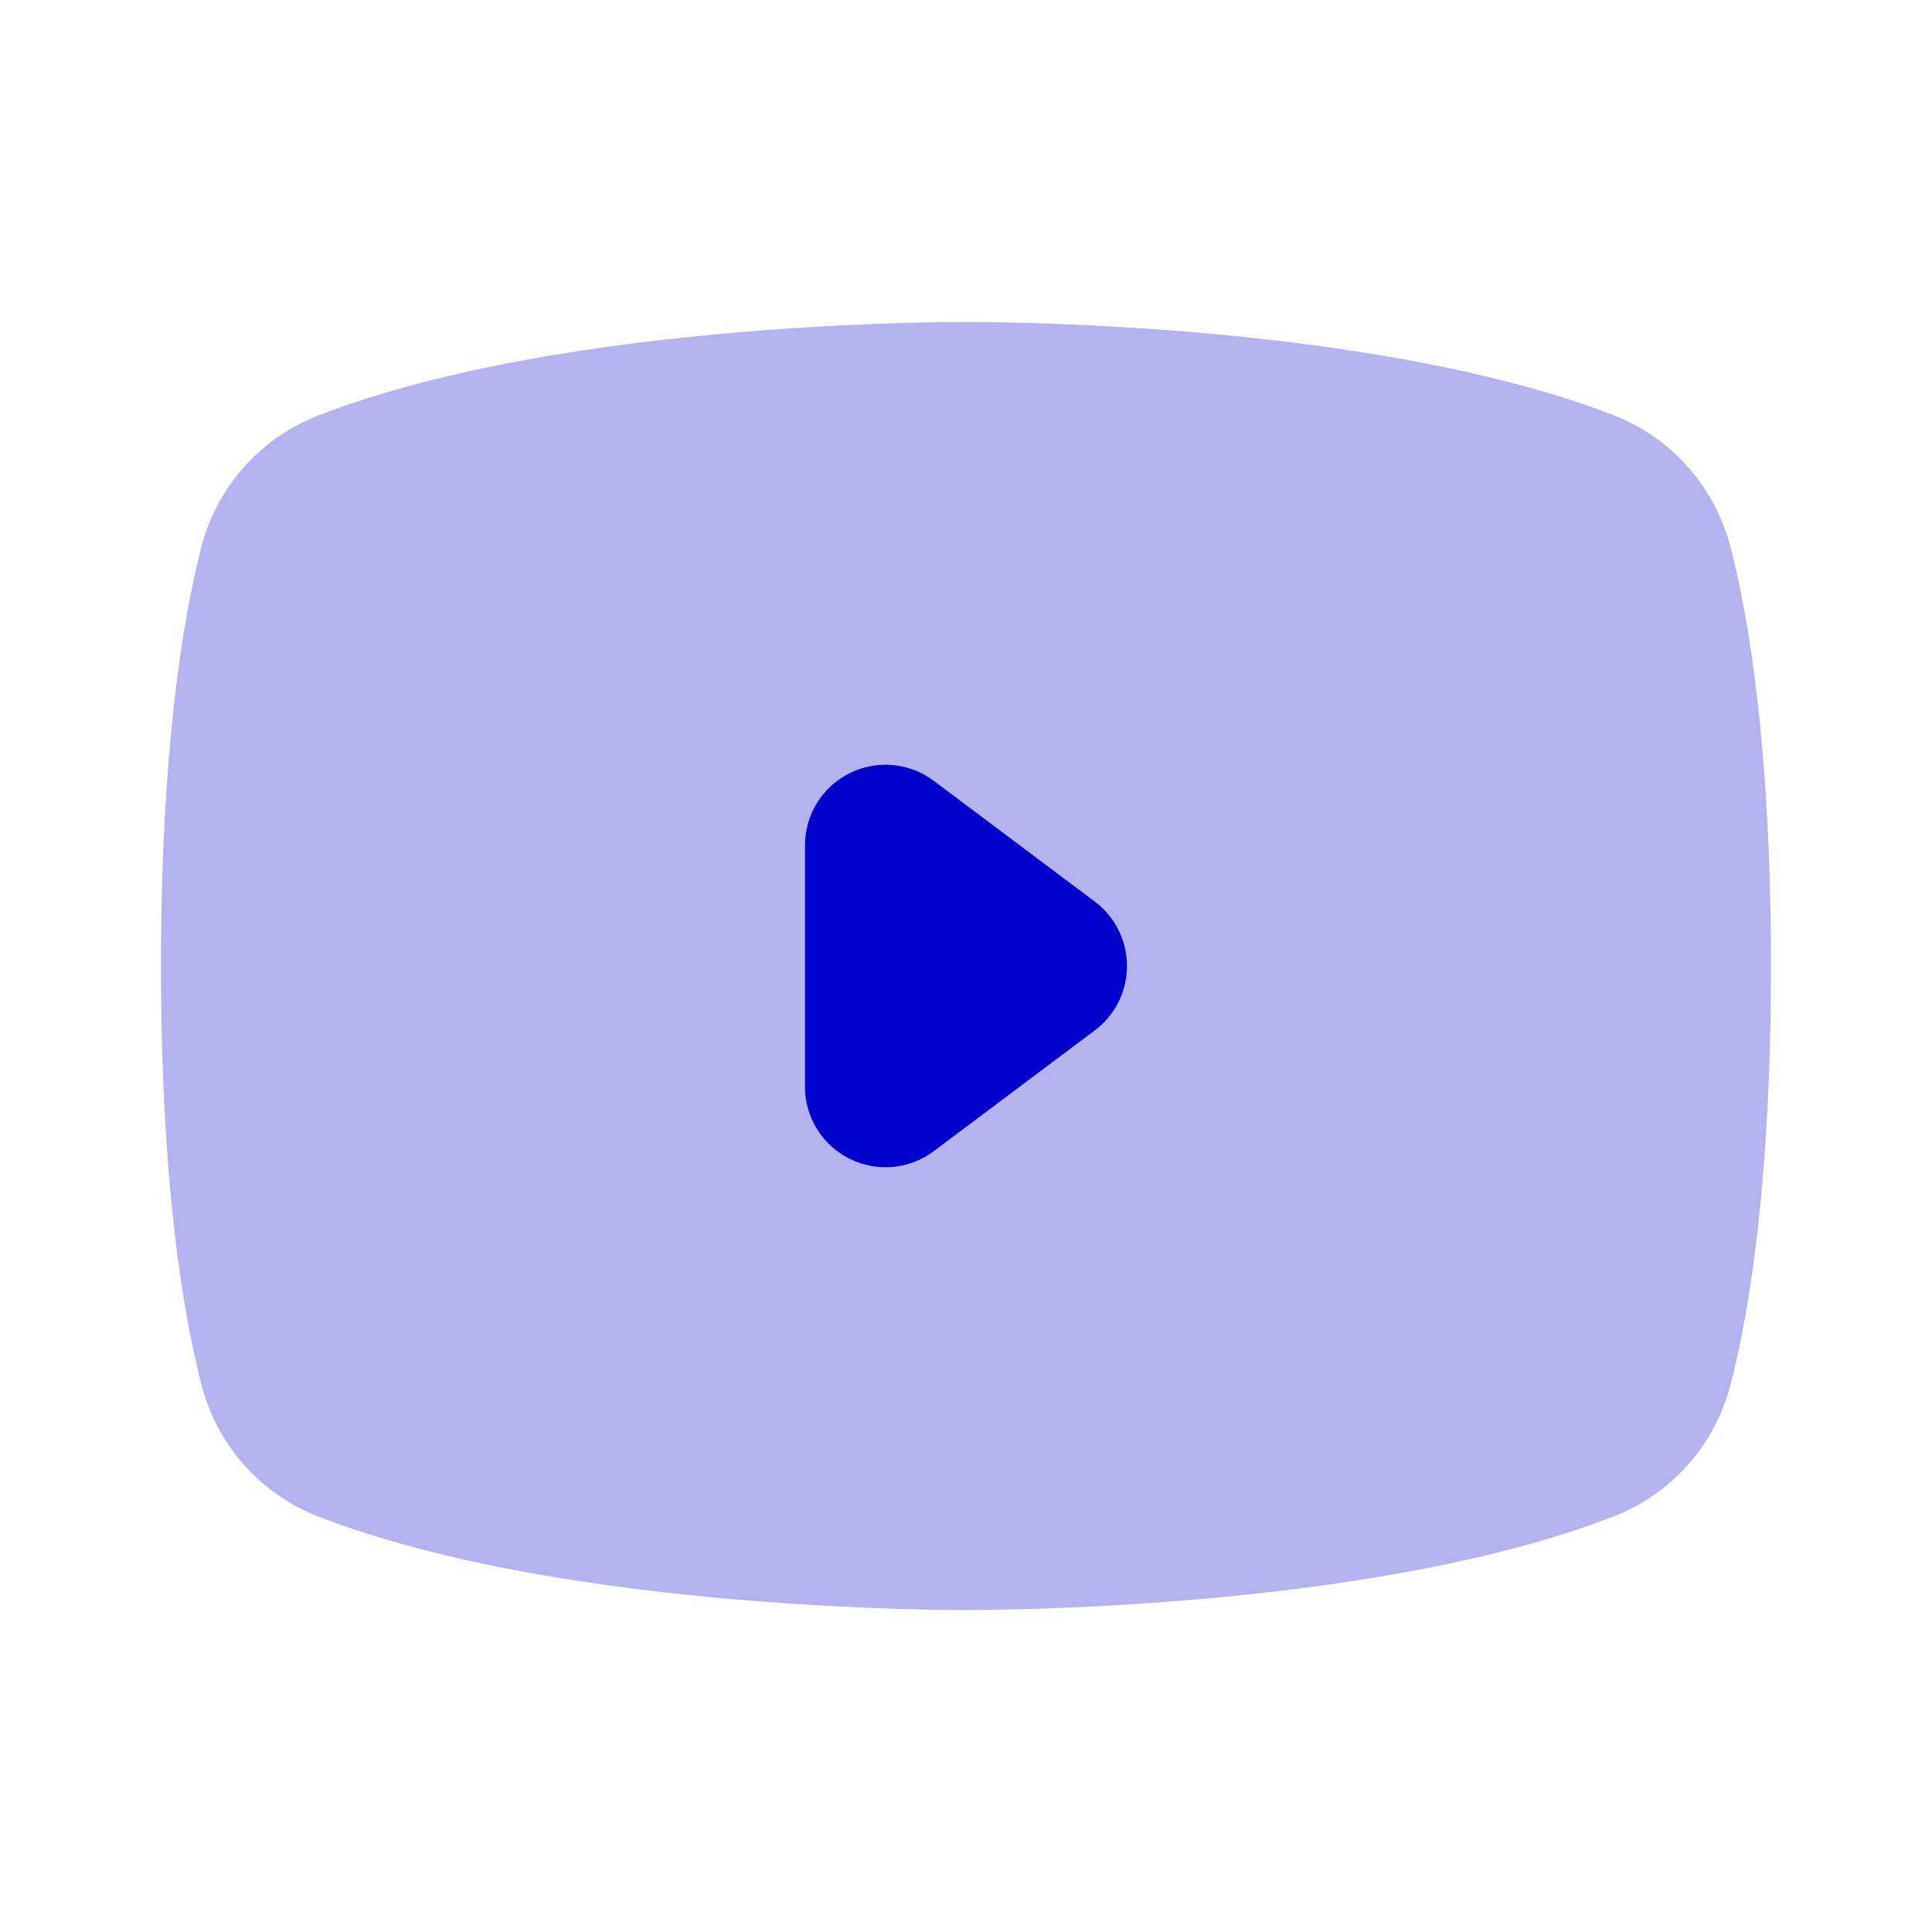 <svg width="24" height="24" viewBox="0 0 24 24" fill="none" xmlns="http://www.w3.org/2000/svg">
<path opacity="0.3" d="M14.846 4.129C16.428 4.264 18.471 4.547 20.061 5.164L20.071 5.168C20.424 5.31 20.738 5.534 20.986 5.821C21.234 6.107 21.41 6.448 21.502 6.814C21.729 7.701 22 9.321 22 12C22 14.68 21.729 16.302 21.501 17.188C21.409 17.553 21.232 17.893 20.984 18.178C20.735 18.464 20.422 18.687 20.07 18.828L20.062 18.831C18.472 19.451 16.428 19.735 14.846 19.87C14.042 19.939 13.333 19.971 12.823 19.987C12.569 19.994 12.363 19.997 12.22 19.999C12.149 20 12.093 20 12.054 20L12.01 20L11.999 20H11.997L11.987 20L11.942 20C11.904 20 11.848 20 11.776 19.999C11.633 19.997 11.428 19.994 11.173 19.987C10.664 19.971 9.954 19.939 9.15 19.87C7.568 19.735 5.524 19.451 3.934 18.831L3.924 18.827C3.573 18.685 3.261 18.462 3.013 18.176C2.766 17.891 2.59 17.552 2.499 17.187C2.272 16.3 2 14.68 2 12C2 9.32 2.272 7.7 2.495 6.82C2.586 6.453 2.762 6.112 3.01 5.826C3.259 5.538 3.573 5.314 3.926 5.173L3.934 5.169C5.524 4.549 7.568 4.265 9.15 4.13C9.954 4.061 10.664 4.029 11.173 4.013C11.428 4.006 11.633 4.002 11.776 4.001C11.848 4 11.904 4 11.942 4L11.987 4L11.997 4H11.999L12.01 4L12.054 4C12.093 4 12.149 4 12.22 4.001C12.363 4.002 12.569 4.006 12.823 4.013C13.333 4.028 14.042 4.061 14.846 4.129Z" fill="#0000CC"/>
<path fill-rule="evenodd" clip-rule="evenodd" d="M10.553 9.606C10.892 9.436 11.297 9.473 11.6 9.7L13.6 11.2C13.852 11.389 14 11.685 14 12C14 12.315 13.852 12.611 13.6 12.8L11.6 14.3C11.297 14.527 10.892 14.564 10.553 14.394C10.214 14.225 10 13.879 10 13.5V10.5C10 10.121 10.214 9.775 10.553 9.606Z" fill="#0000CC"/>
</svg>
